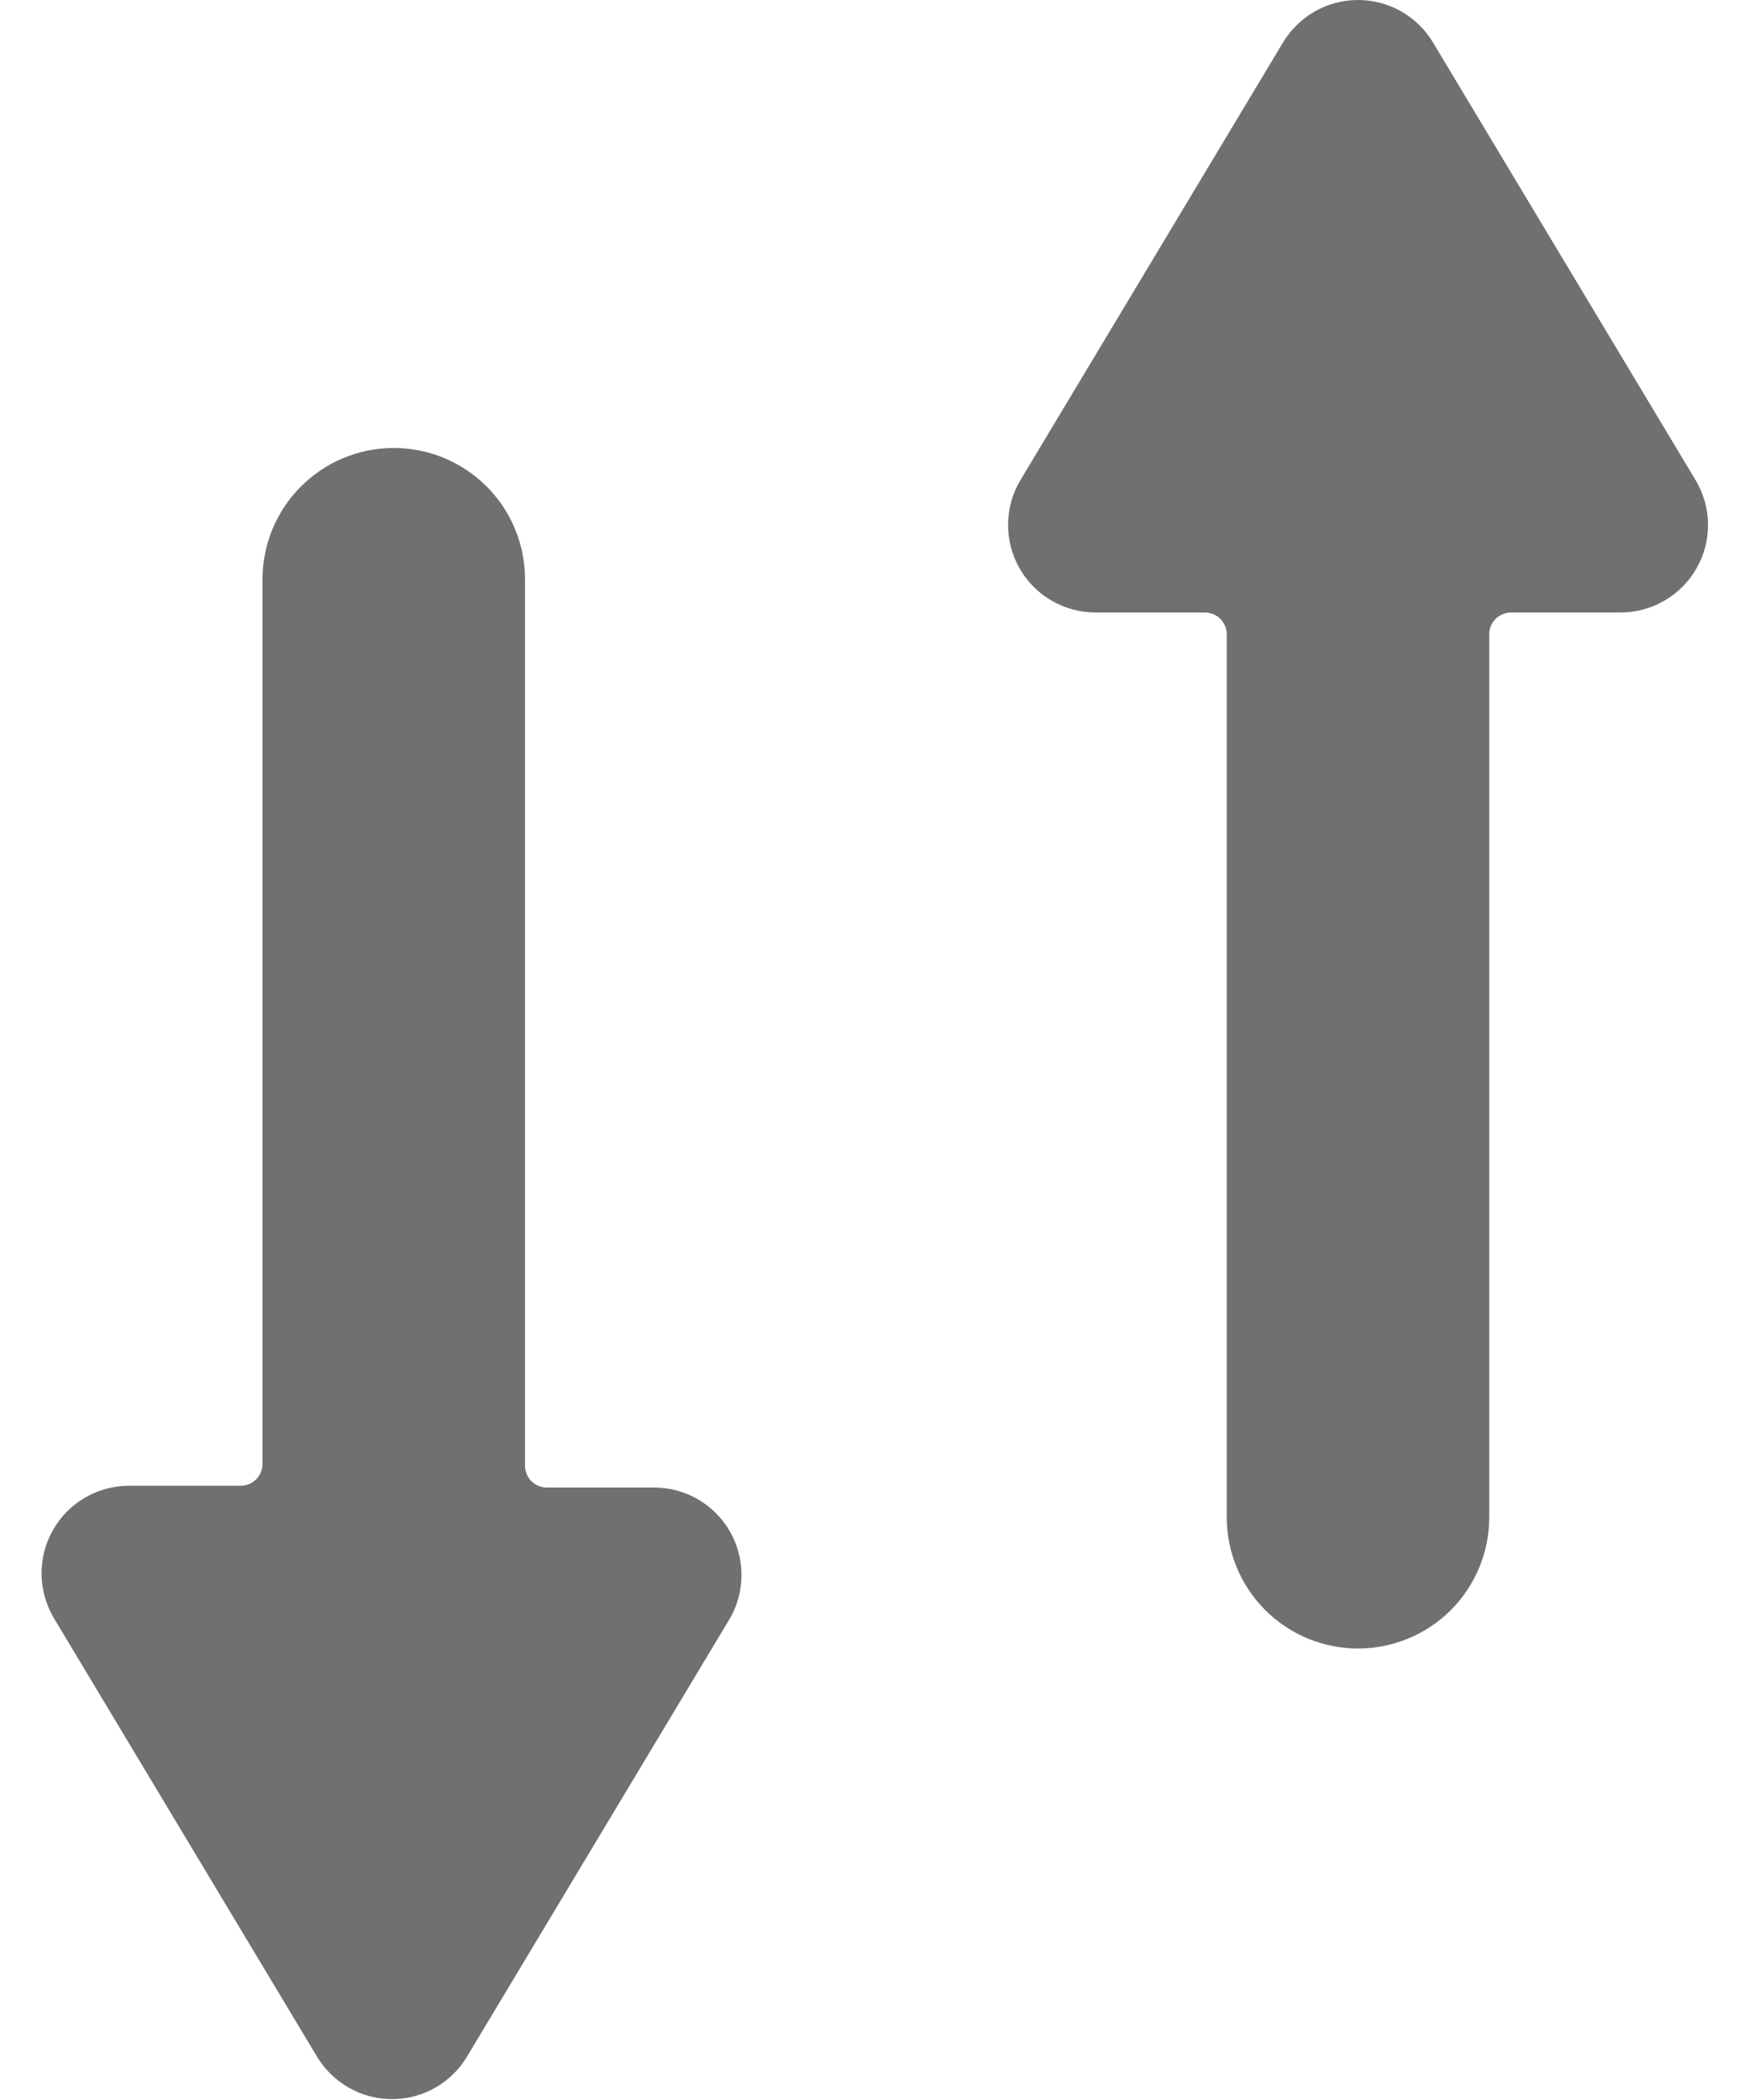 <svg width="20" height="24" viewBox="0 0 20 24" fill="none" xmlns="http://www.w3.org/2000/svg">
<path d="M4.48 5.12C4.086 5.125 3.71 5.286 3.433 5.566C3.156 5.847 3 6.226 3 6.62V16.73C3 16.796 2.974 16.86 2.927 16.907C2.88 16.954 2.817 16.98 2.75 16.98H1.48C1.302 16.979 1.127 17.026 0.973 17.115C0.819 17.204 0.692 17.333 0.604 17.488C0.517 17.642 0.472 17.818 0.475 17.996C0.478 18.174 0.528 18.348 0.62 18.5L3.62 23.5C3.709 23.649 3.835 23.773 3.986 23.859C4.136 23.945 4.307 23.99 4.48 23.99C4.654 23.99 4.824 23.945 4.975 23.859C5.126 23.773 5.252 23.649 5.34 23.5L8.34 18.5C8.428 18.348 8.474 18.177 8.474 18.002C8.475 17.826 8.429 17.654 8.342 17.503C8.255 17.351 8.13 17.224 7.978 17.136C7.827 17.048 7.655 17.001 7.48 17H6.23C6.198 16.997 6.166 16.988 6.136 16.974C6.107 16.959 6.081 16.938 6.059 16.913C6.038 16.888 6.022 16.859 6.012 16.827C6.002 16.796 5.998 16.763 6 16.73V6.62C6 6.421 5.961 6.225 5.884 6.041C5.808 5.858 5.695 5.692 5.554 5.552C5.413 5.413 5.245 5.303 5.061 5.228C4.876 5.154 4.679 5.117 4.48 5.12Z" fill="#707070"/>
<path d="M15.52 18.84C15.918 18.84 16.3 18.682 16.581 18.401C16.862 18.119 17.02 17.738 17.02 17.34V7.23C17.025 7.167 17.054 7.109 17.1 7.066C17.147 7.023 17.207 7 17.27 7H18.52C18.697 7 18.87 6.953 19.023 6.864C19.175 6.776 19.302 6.648 19.389 6.495C19.477 6.341 19.522 6.168 19.52 5.991C19.519 5.815 19.47 5.642 19.38 5.49L16.38 0.49C16.292 0.341 16.166 0.217 16.015 0.131C15.864 0.045 15.694 0 15.52 0C15.347 0 15.176 0.045 15.025 0.131C14.875 0.217 14.749 0.341 14.66 0.49L11.66 5.49C11.57 5.642 11.522 5.815 11.521 5.991C11.519 6.168 11.564 6.341 11.652 6.495C11.739 6.648 11.865 6.776 12.018 6.864C12.171 6.953 12.344 7 12.52 7H13.77C13.837 7 13.9 7.026 13.947 7.073C13.994 7.12 14.02 7.184 14.02 7.25V17.34C14.02 17.738 14.178 18.119 14.46 18.401C14.741 18.682 15.123 18.84 15.52 18.84Z" fill="#707070"/>
</svg>
